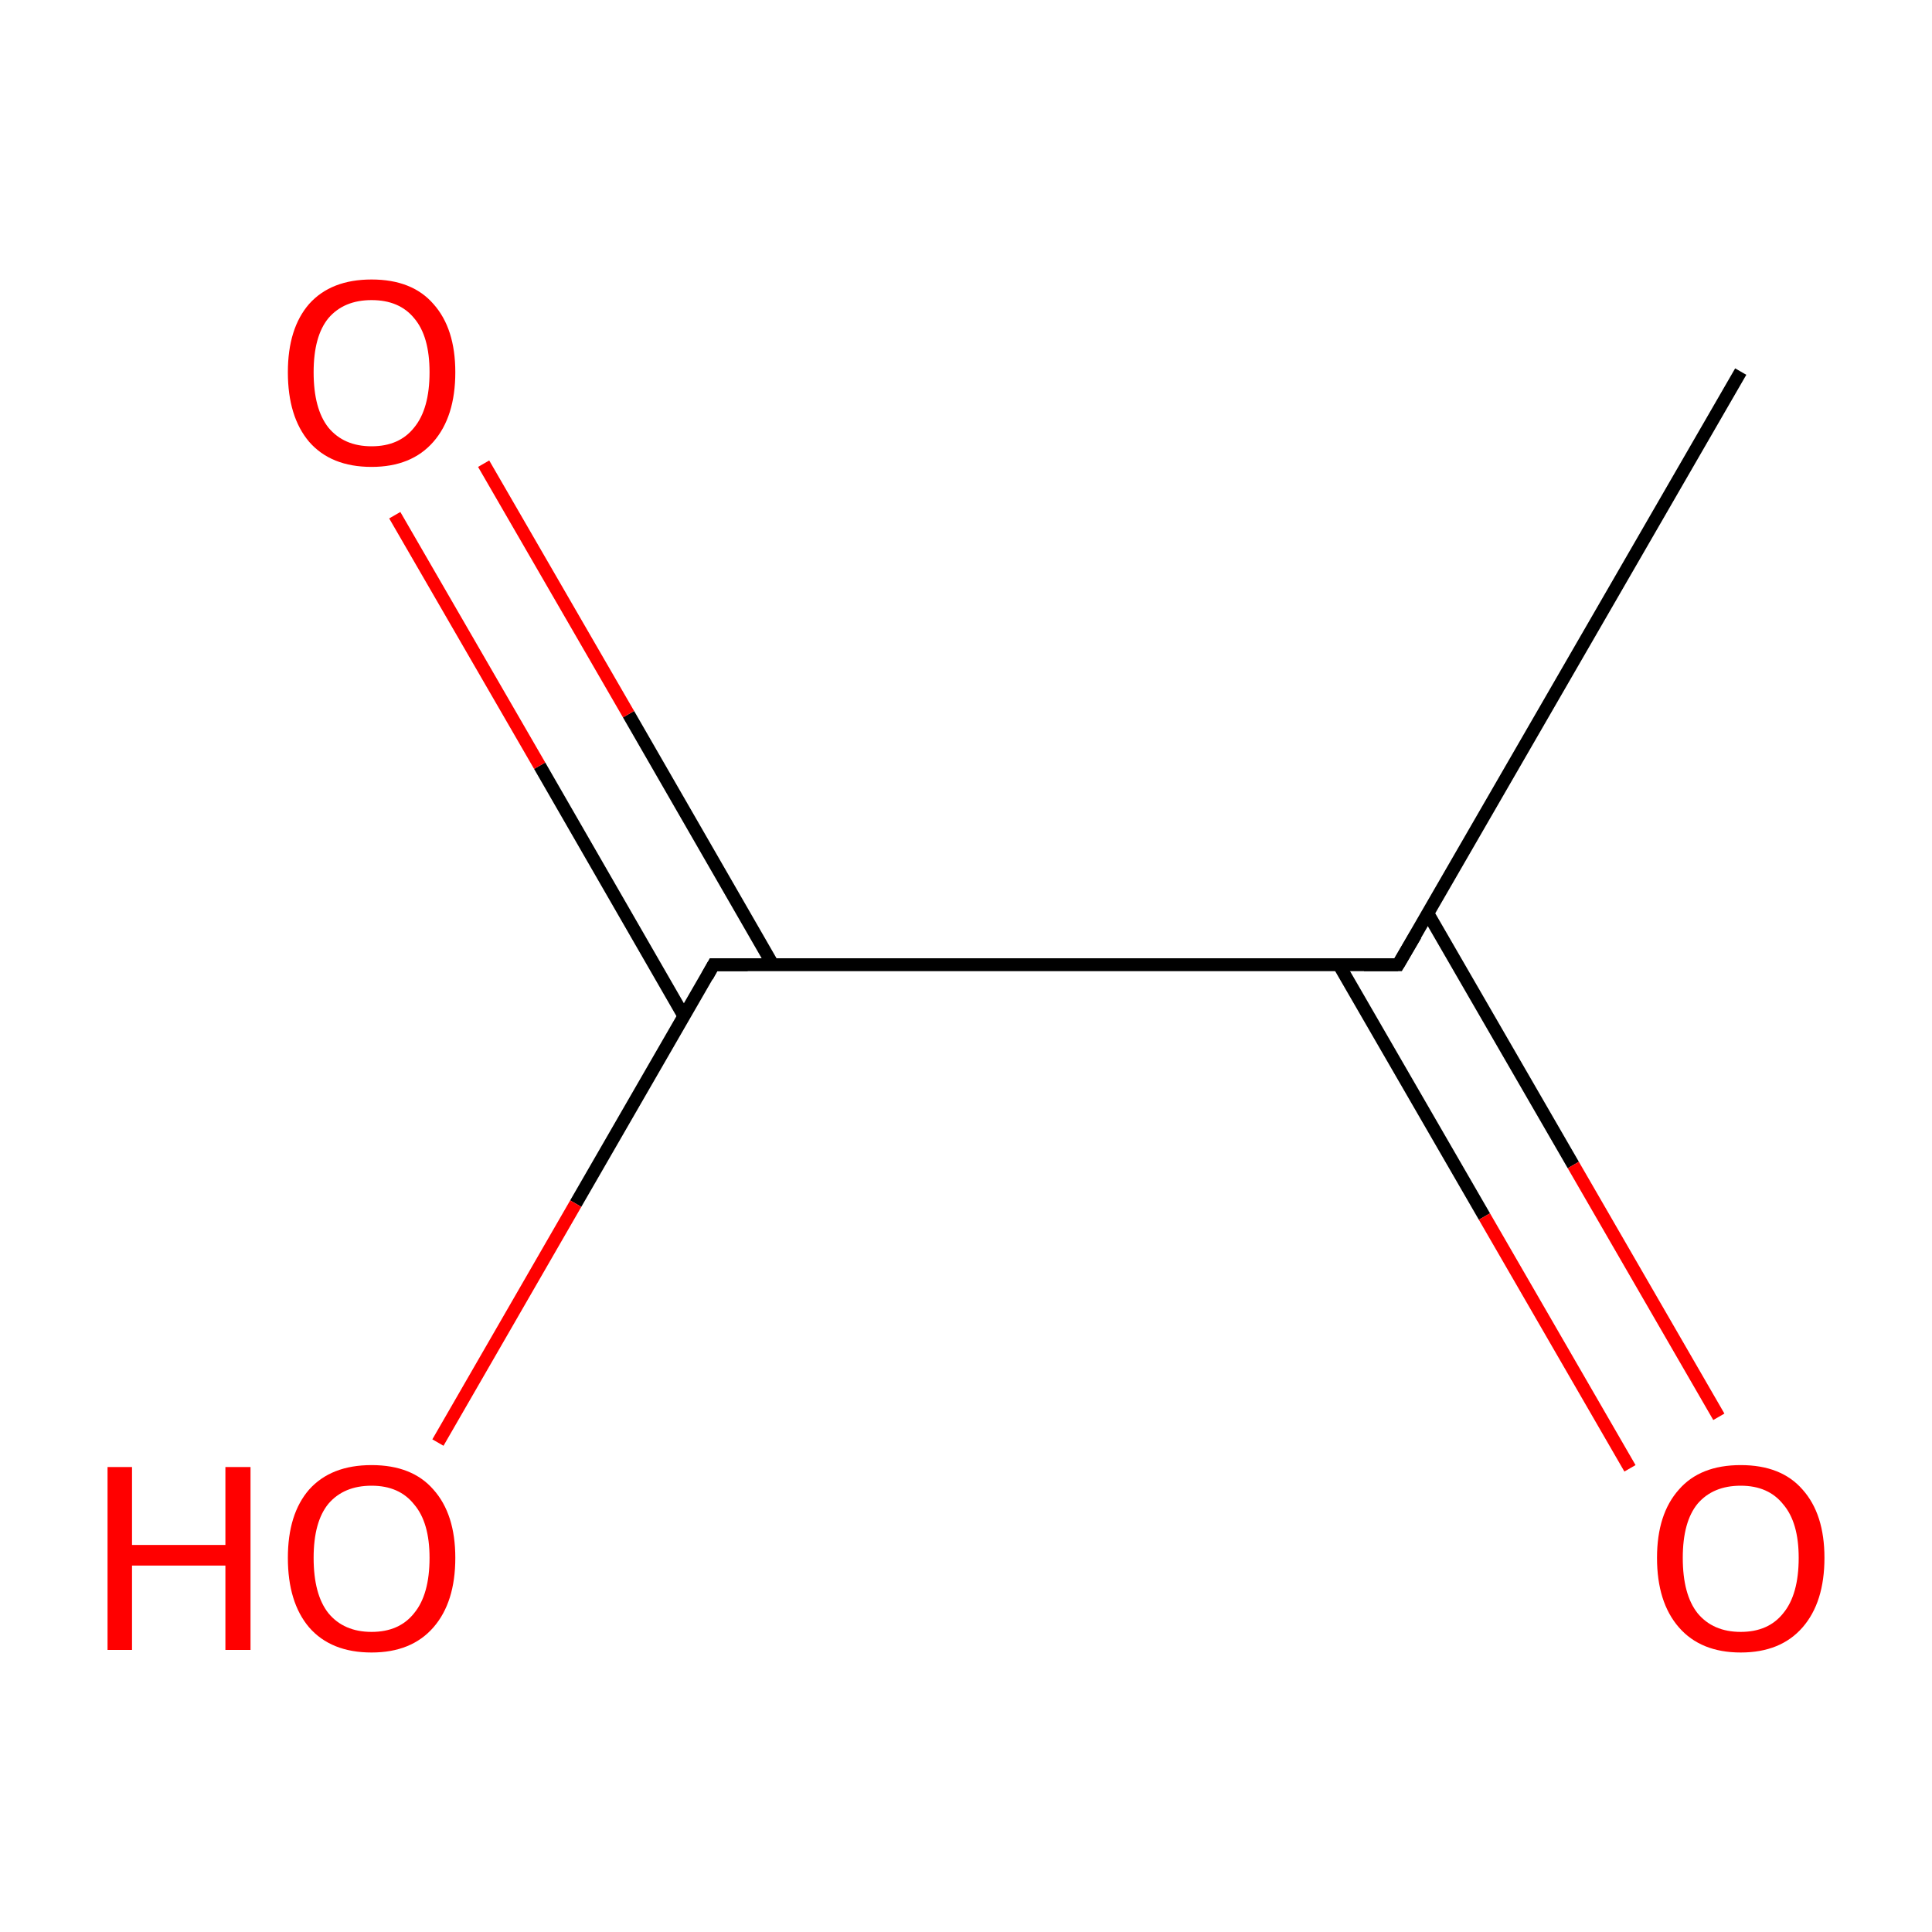 <?xml version='1.0' encoding='iso-8859-1'?>
<svg version='1.1' baseProfile='full'
              xmlns='http://www.w3.org/2000/svg'
                      xmlns:rdkit='http://www.rdkit.org/xml'
                      xmlns:xlink='http://www.w3.org/1999/xlink'
                  xml:space='preserve'
width='300px' height='300px' viewBox='0 0 300 300'>
<!-- END OF HEADER -->
<rect style='opacity:1.0;fill:#FFFFFF;stroke:none' width='300.0' height='300.0' x='0.0' y='0.0'> </rect>
<path class='bond-0 atom-0 atom-1' d='M 270.3,57.7 L 217.1,149.8' style='fill:none;fill-rule:evenodd;stroke:#000000;stroke-width:2.0px;stroke-linecap:butt;stroke-linejoin:miter;stroke-opacity:1' />
<path class='bond-1 atom-1 atom-2' d='M 207.9,149.8 L 230.5,188.9' style='fill:none;fill-rule:evenodd;stroke:#000000;stroke-width:2.0px;stroke-linecap:butt;stroke-linejoin:miter;stroke-opacity:1' />
<path class='bond-1 atom-1 atom-2' d='M 230.5,188.9 L 253.1,228.0' style='fill:none;fill-rule:evenodd;stroke:#FF0000;stroke-width:2.0px;stroke-linecap:butt;stroke-linejoin:miter;stroke-opacity:1' />
<path class='bond-1 atom-1 atom-2' d='M 221.7,141.8 L 244.3,180.9' style='fill:none;fill-rule:evenodd;stroke:#000000;stroke-width:2.0px;stroke-linecap:butt;stroke-linejoin:miter;stroke-opacity:1' />
<path class='bond-1 atom-1 atom-2' d='M 244.3,180.9 L 266.9,220.0' style='fill:none;fill-rule:evenodd;stroke:#FF0000;stroke-width:2.0px;stroke-linecap:butt;stroke-linejoin:miter;stroke-opacity:1' />
<path class='bond-2 atom-1 atom-3' d='M 217.1,149.8 L 110.8,149.8' style='fill:none;fill-rule:evenodd;stroke:#000000;stroke-width:2.0px;stroke-linecap:butt;stroke-linejoin:miter;stroke-opacity:1' />
<path class='bond-3 atom-3 atom-4' d='M 120.0,149.8 L 97.6,110.9' style='fill:none;fill-rule:evenodd;stroke:#000000;stroke-width:2.0px;stroke-linecap:butt;stroke-linejoin:miter;stroke-opacity:1' />
<path class='bond-3 atom-3 atom-4' d='M 97.6,110.9 L 75.1,72.0' style='fill:none;fill-rule:evenodd;stroke:#FF0000;stroke-width:2.0px;stroke-linecap:butt;stroke-linejoin:miter;stroke-opacity:1' />
<path class='bond-3 atom-3 atom-4' d='M 106.2,157.8 L 83.8,118.9' style='fill:none;fill-rule:evenodd;stroke:#000000;stroke-width:2.0px;stroke-linecap:butt;stroke-linejoin:miter;stroke-opacity:1' />
<path class='bond-3 atom-3 atom-4' d='M 83.8,118.9 L 61.3,80.0' style='fill:none;fill-rule:evenodd;stroke:#FF0000;stroke-width:2.0px;stroke-linecap:butt;stroke-linejoin:miter;stroke-opacity:1' />
<path class='bond-4 atom-3 atom-5' d='M 110.8,149.8 L 89.4,186.9' style='fill:none;fill-rule:evenodd;stroke:#000000;stroke-width:2.0px;stroke-linecap:butt;stroke-linejoin:miter;stroke-opacity:1' />
<path class='bond-4 atom-3 atom-5' d='M 89.4,186.9 L 68.0,224.0' style='fill:none;fill-rule:evenodd;stroke:#FF0000;stroke-width:2.0px;stroke-linecap:butt;stroke-linejoin:miter;stroke-opacity:1' />
<path d='M 219.8,145.2 L 217.1,149.8 L 211.8,149.8' style='fill:none;stroke:#000000;stroke-width:2.0px;stroke-linecap:butt;stroke-linejoin:miter;stroke-miterlimit:10;stroke-opacity:1;' />
<path d='M 116.1,149.8 L 110.8,149.8 L 109.8,151.6' style='fill:none;stroke:#000000;stroke-width:2.0px;stroke-linecap:butt;stroke-linejoin:miter;stroke-miterlimit:10;stroke-opacity:1;' />
<path class='atom-2' d='M 257.3 241.9
Q 257.3 235.1, 260.7 231.3
Q 264.0 227.5, 270.3 227.5
Q 276.6 227.5, 279.9 231.3
Q 283.3 235.1, 283.3 241.9
Q 283.3 248.8, 279.9 252.7
Q 276.5 256.6, 270.3 256.6
Q 264.1 256.6, 260.7 252.7
Q 257.3 248.8, 257.3 241.9
M 270.3 253.4
Q 274.6 253.4, 276.9 250.5
Q 279.3 247.6, 279.3 241.9
Q 279.3 236.4, 276.9 233.6
Q 274.6 230.7, 270.3 230.7
Q 266.0 230.7, 263.6 233.5
Q 261.3 236.3, 261.3 241.9
Q 261.3 247.6, 263.6 250.5
Q 266.0 253.4, 270.3 253.4
' fill='#FF0000'/>
<path class='atom-4' d='M 44.7 57.8
Q 44.7 51.0, 48.0 47.2
Q 51.4 43.4, 57.7 43.4
Q 64.0 43.4, 67.3 47.2
Q 70.7 51.0, 70.7 57.8
Q 70.7 64.7, 67.3 68.6
Q 63.9 72.5, 57.7 72.5
Q 51.4 72.5, 48.0 68.6
Q 44.7 64.7, 44.7 57.8
M 57.7 69.3
Q 62.0 69.3, 64.3 66.4
Q 66.7 63.5, 66.7 57.8
Q 66.7 52.2, 64.3 49.4
Q 62.0 46.6, 57.7 46.6
Q 53.4 46.6, 51.0 49.4
Q 48.7 52.2, 48.7 57.8
Q 48.7 63.5, 51.0 66.4
Q 53.4 69.3, 57.7 69.3
' fill='#FF0000'/>
<path class='atom-5' d='M 16.7 227.8
L 20.5 227.8
L 20.5 239.9
L 35.0 239.9
L 35.0 227.8
L 38.9 227.8
L 38.9 256.2
L 35.0 256.2
L 35.0 243.1
L 20.5 243.1
L 20.5 256.2
L 16.7 256.2
L 16.7 227.8
' fill='#FF0000'/>
<path class='atom-5' d='M 44.7 241.9
Q 44.7 235.1, 48.0 231.3
Q 51.4 227.5, 57.7 227.5
Q 64.0 227.5, 67.3 231.3
Q 70.7 235.1, 70.7 241.9
Q 70.7 248.8, 67.3 252.7
Q 63.9 256.6, 57.7 256.6
Q 51.4 256.6, 48.0 252.7
Q 44.7 248.8, 44.7 241.9
M 57.7 253.4
Q 62.0 253.4, 64.3 250.5
Q 66.7 247.6, 66.7 241.9
Q 66.7 236.4, 64.3 233.6
Q 62.0 230.7, 57.7 230.7
Q 53.4 230.7, 51.0 233.5
Q 48.7 236.3, 48.7 241.9
Q 48.7 247.6, 51.0 250.5
Q 53.4 253.4, 57.7 253.4
' fill='#FF0000'/>
</svg>
